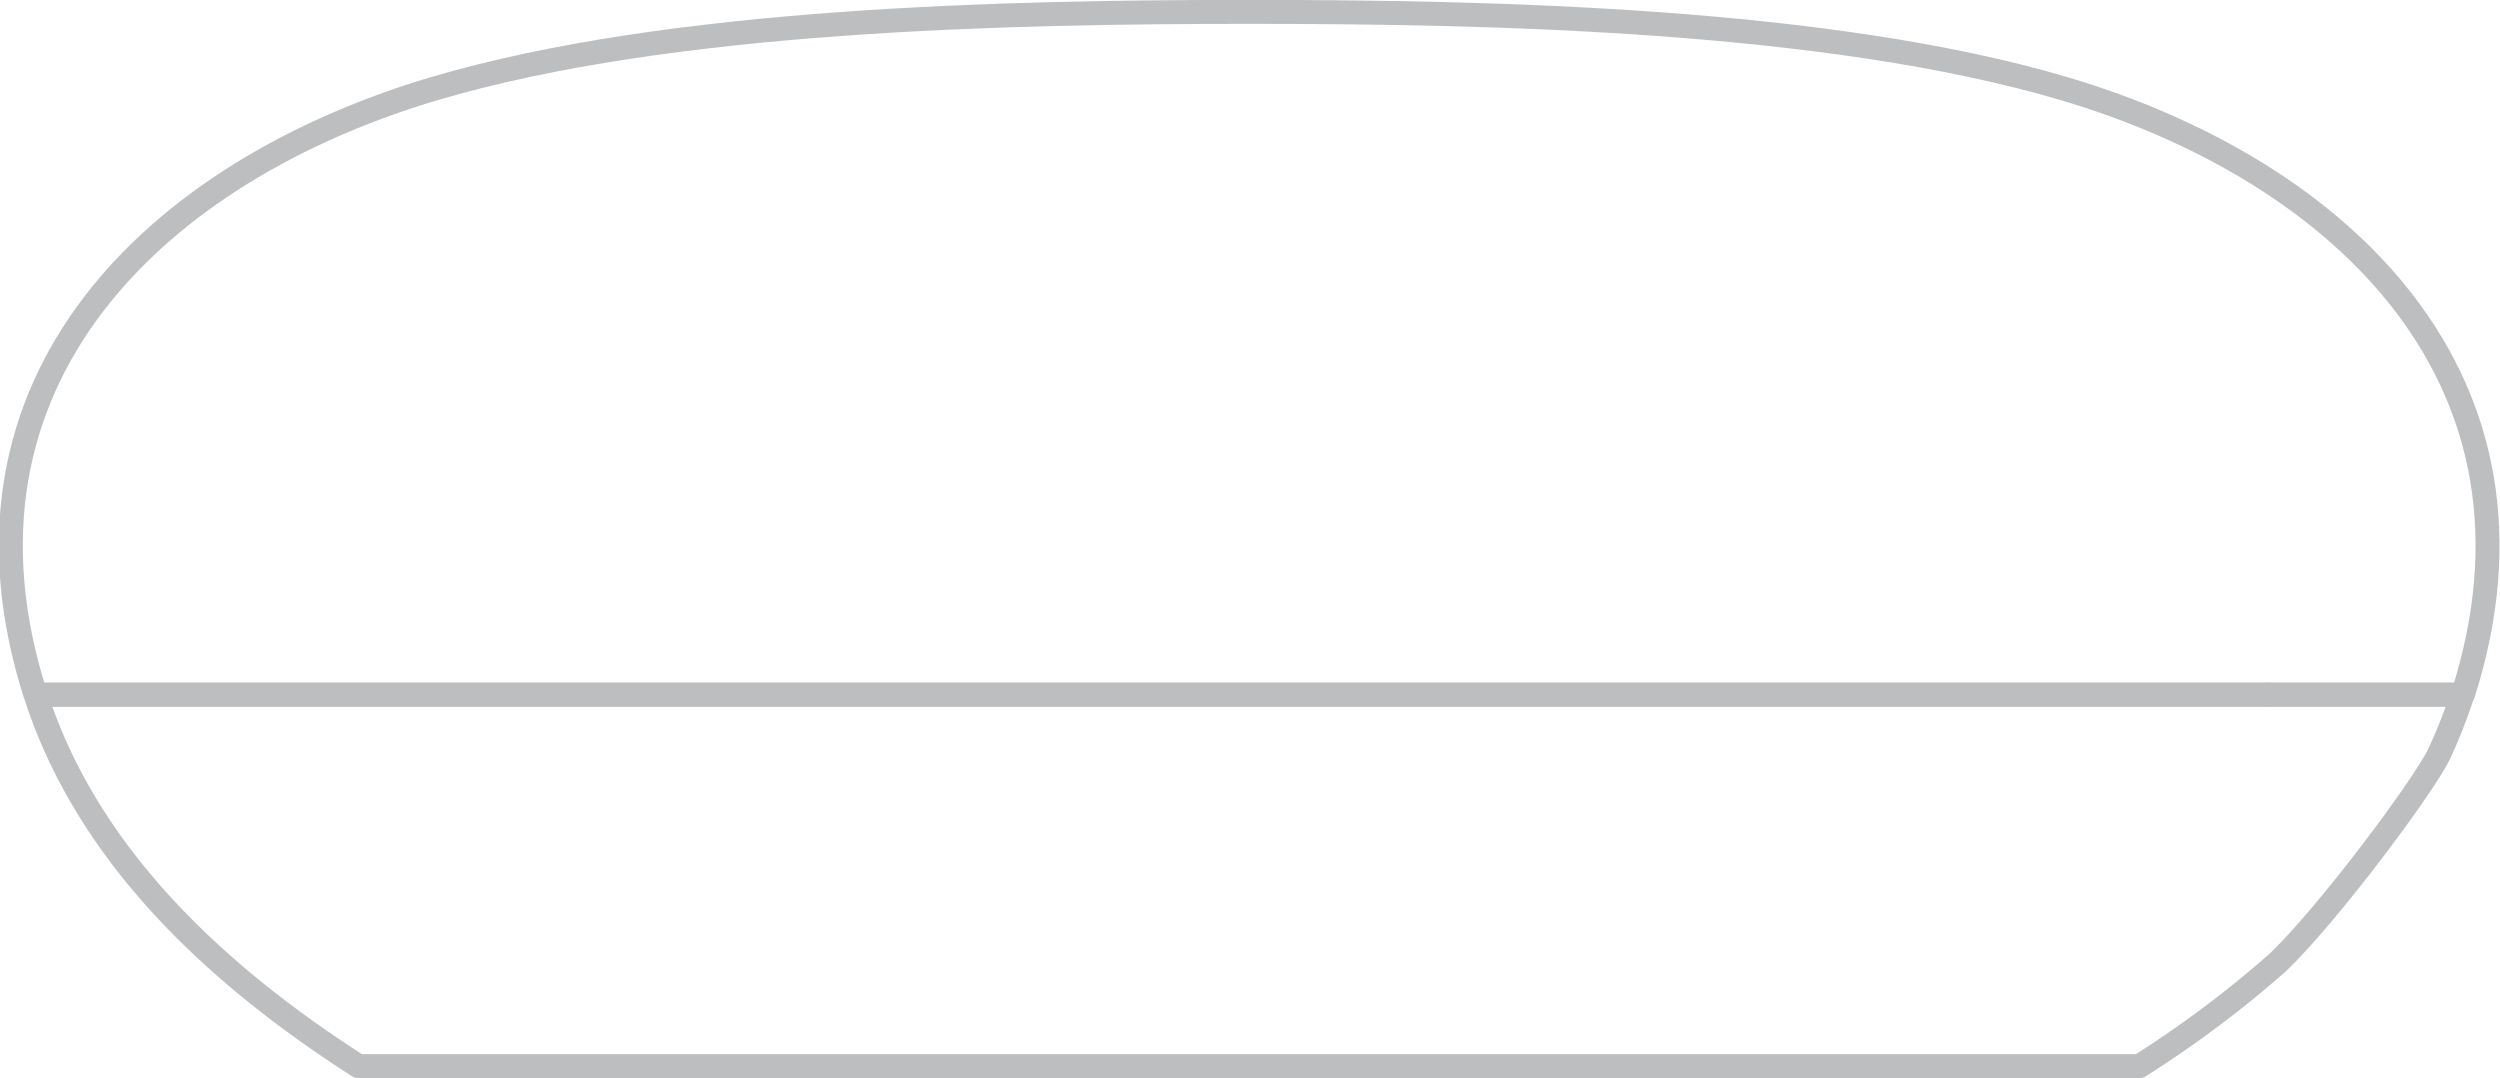<svg xmlns="http://www.w3.org/2000/svg" viewBox="0 0 260.87 112.5"><defs><style>.cls-1{fill:none;stroke:#bcbec0;stroke-linecap:round;stroke-linejoin:round;stroke-width:2.5px;}</style></defs><title>joplin__front</title><g id="Layer_2" data-name="Layer 2"><g id="refined"><path class="cls-1" d="M257,72.48c10.48-32.73-12.61-54.65-41.65-63.24-24.61-7.28-60-8-85-8s-60.35.71-85,8c-29,8.59-52.14,30.51-41.65,63.24H257Z"/><line class="cls-1" x1="236.56" y1="72.49" x2="236.58" y2="72.49"/><path class="cls-1" d="M237.58,100.52a113.53,113.53,0,0,1-14.34,10.73H37.4C23.35,102.23,9.51,89.94,3.88,73a.39.39,0,0,1,0-.12c0-.28.12-.39.39-.39H256.39c.28,0,.39.12.39.39a.39.39,0,0,1,0,.13,55.46,55.46,0,0,1-2.19,5.51c-1.5,3.29-11.66,16.92-17,22"/></g></g></svg>